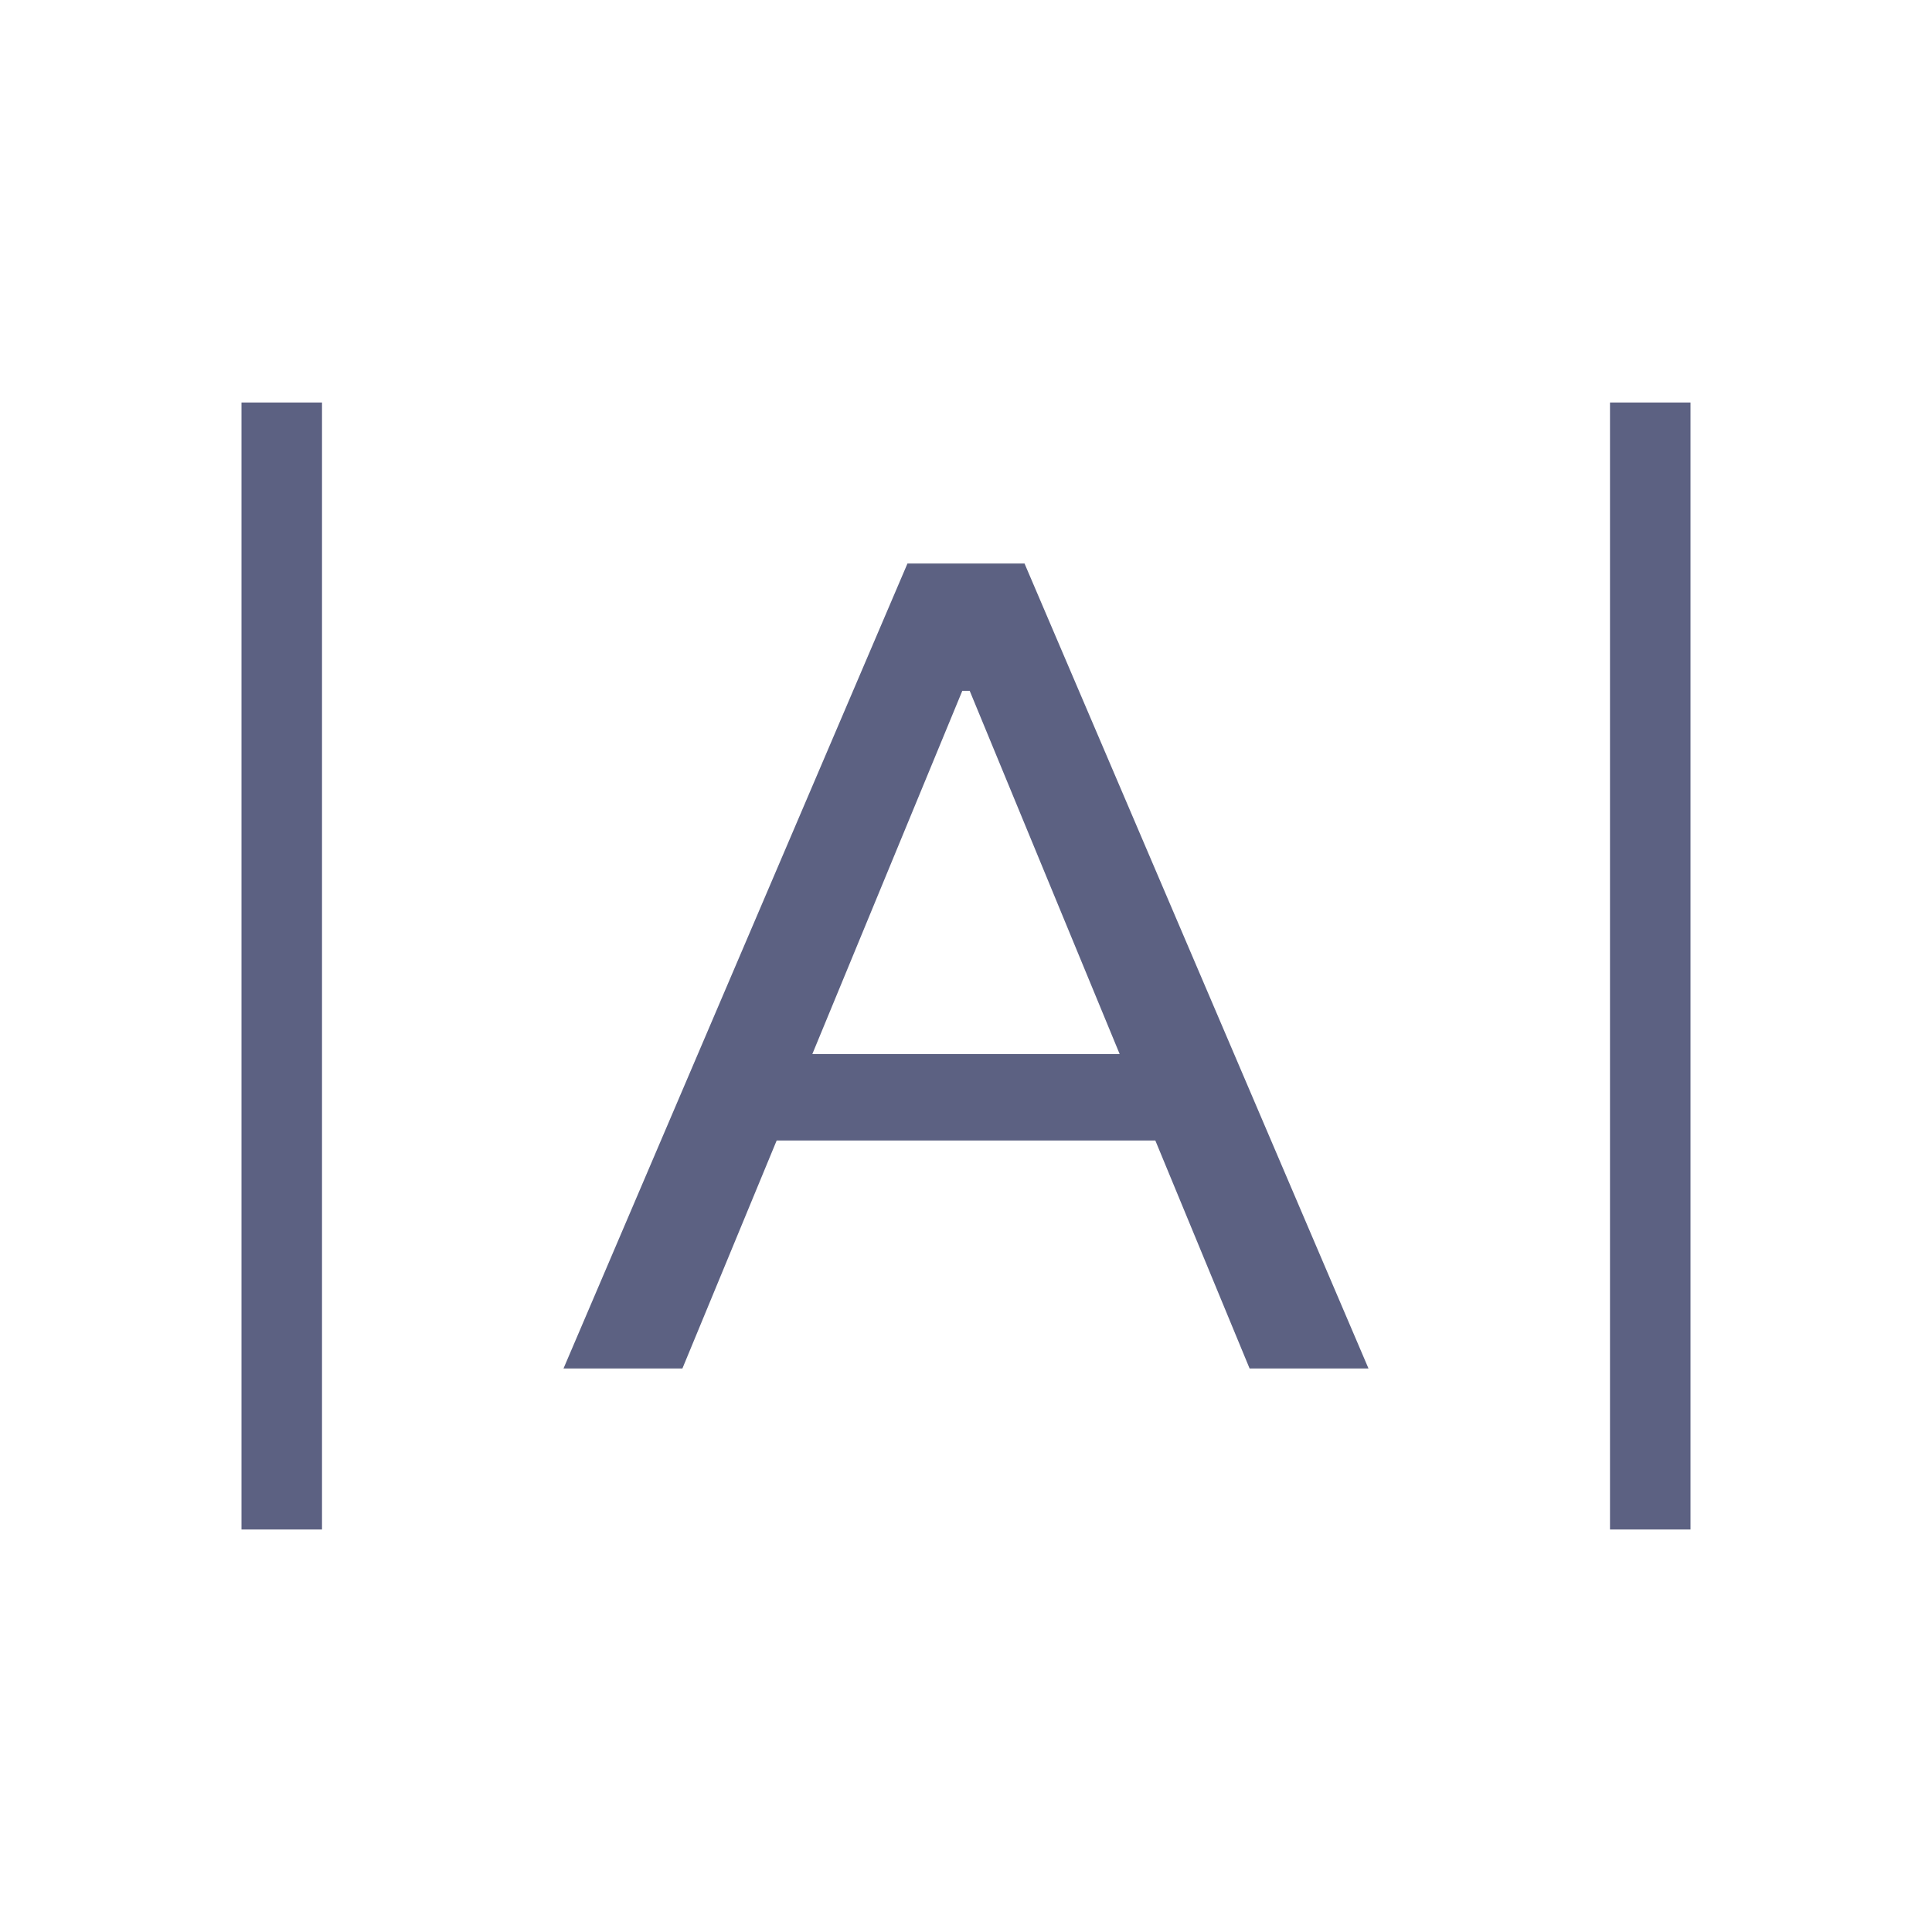 <svg width="24" height="24" viewBox="0 0 24 24" fill="none" xmlns="http://www.w3.org/2000/svg">
<rect x="21" y="5" width="14" height="1" transform="rotate(90 21 5)" fill="#5C6182"/>
<rect x="4" y="5" width="14" height="1" transform="rotate(90 4 5)" fill="#5C6182"/>
<path d="M8.477 17L9.648 14.168H14.352L15.523 17H17L12.727 7H11.273L7 17H8.477ZM10.091 13.094L11.954 8.582H12.046L13.909 13.094H10.091Z" fill="#5C6182"/>
</svg>
